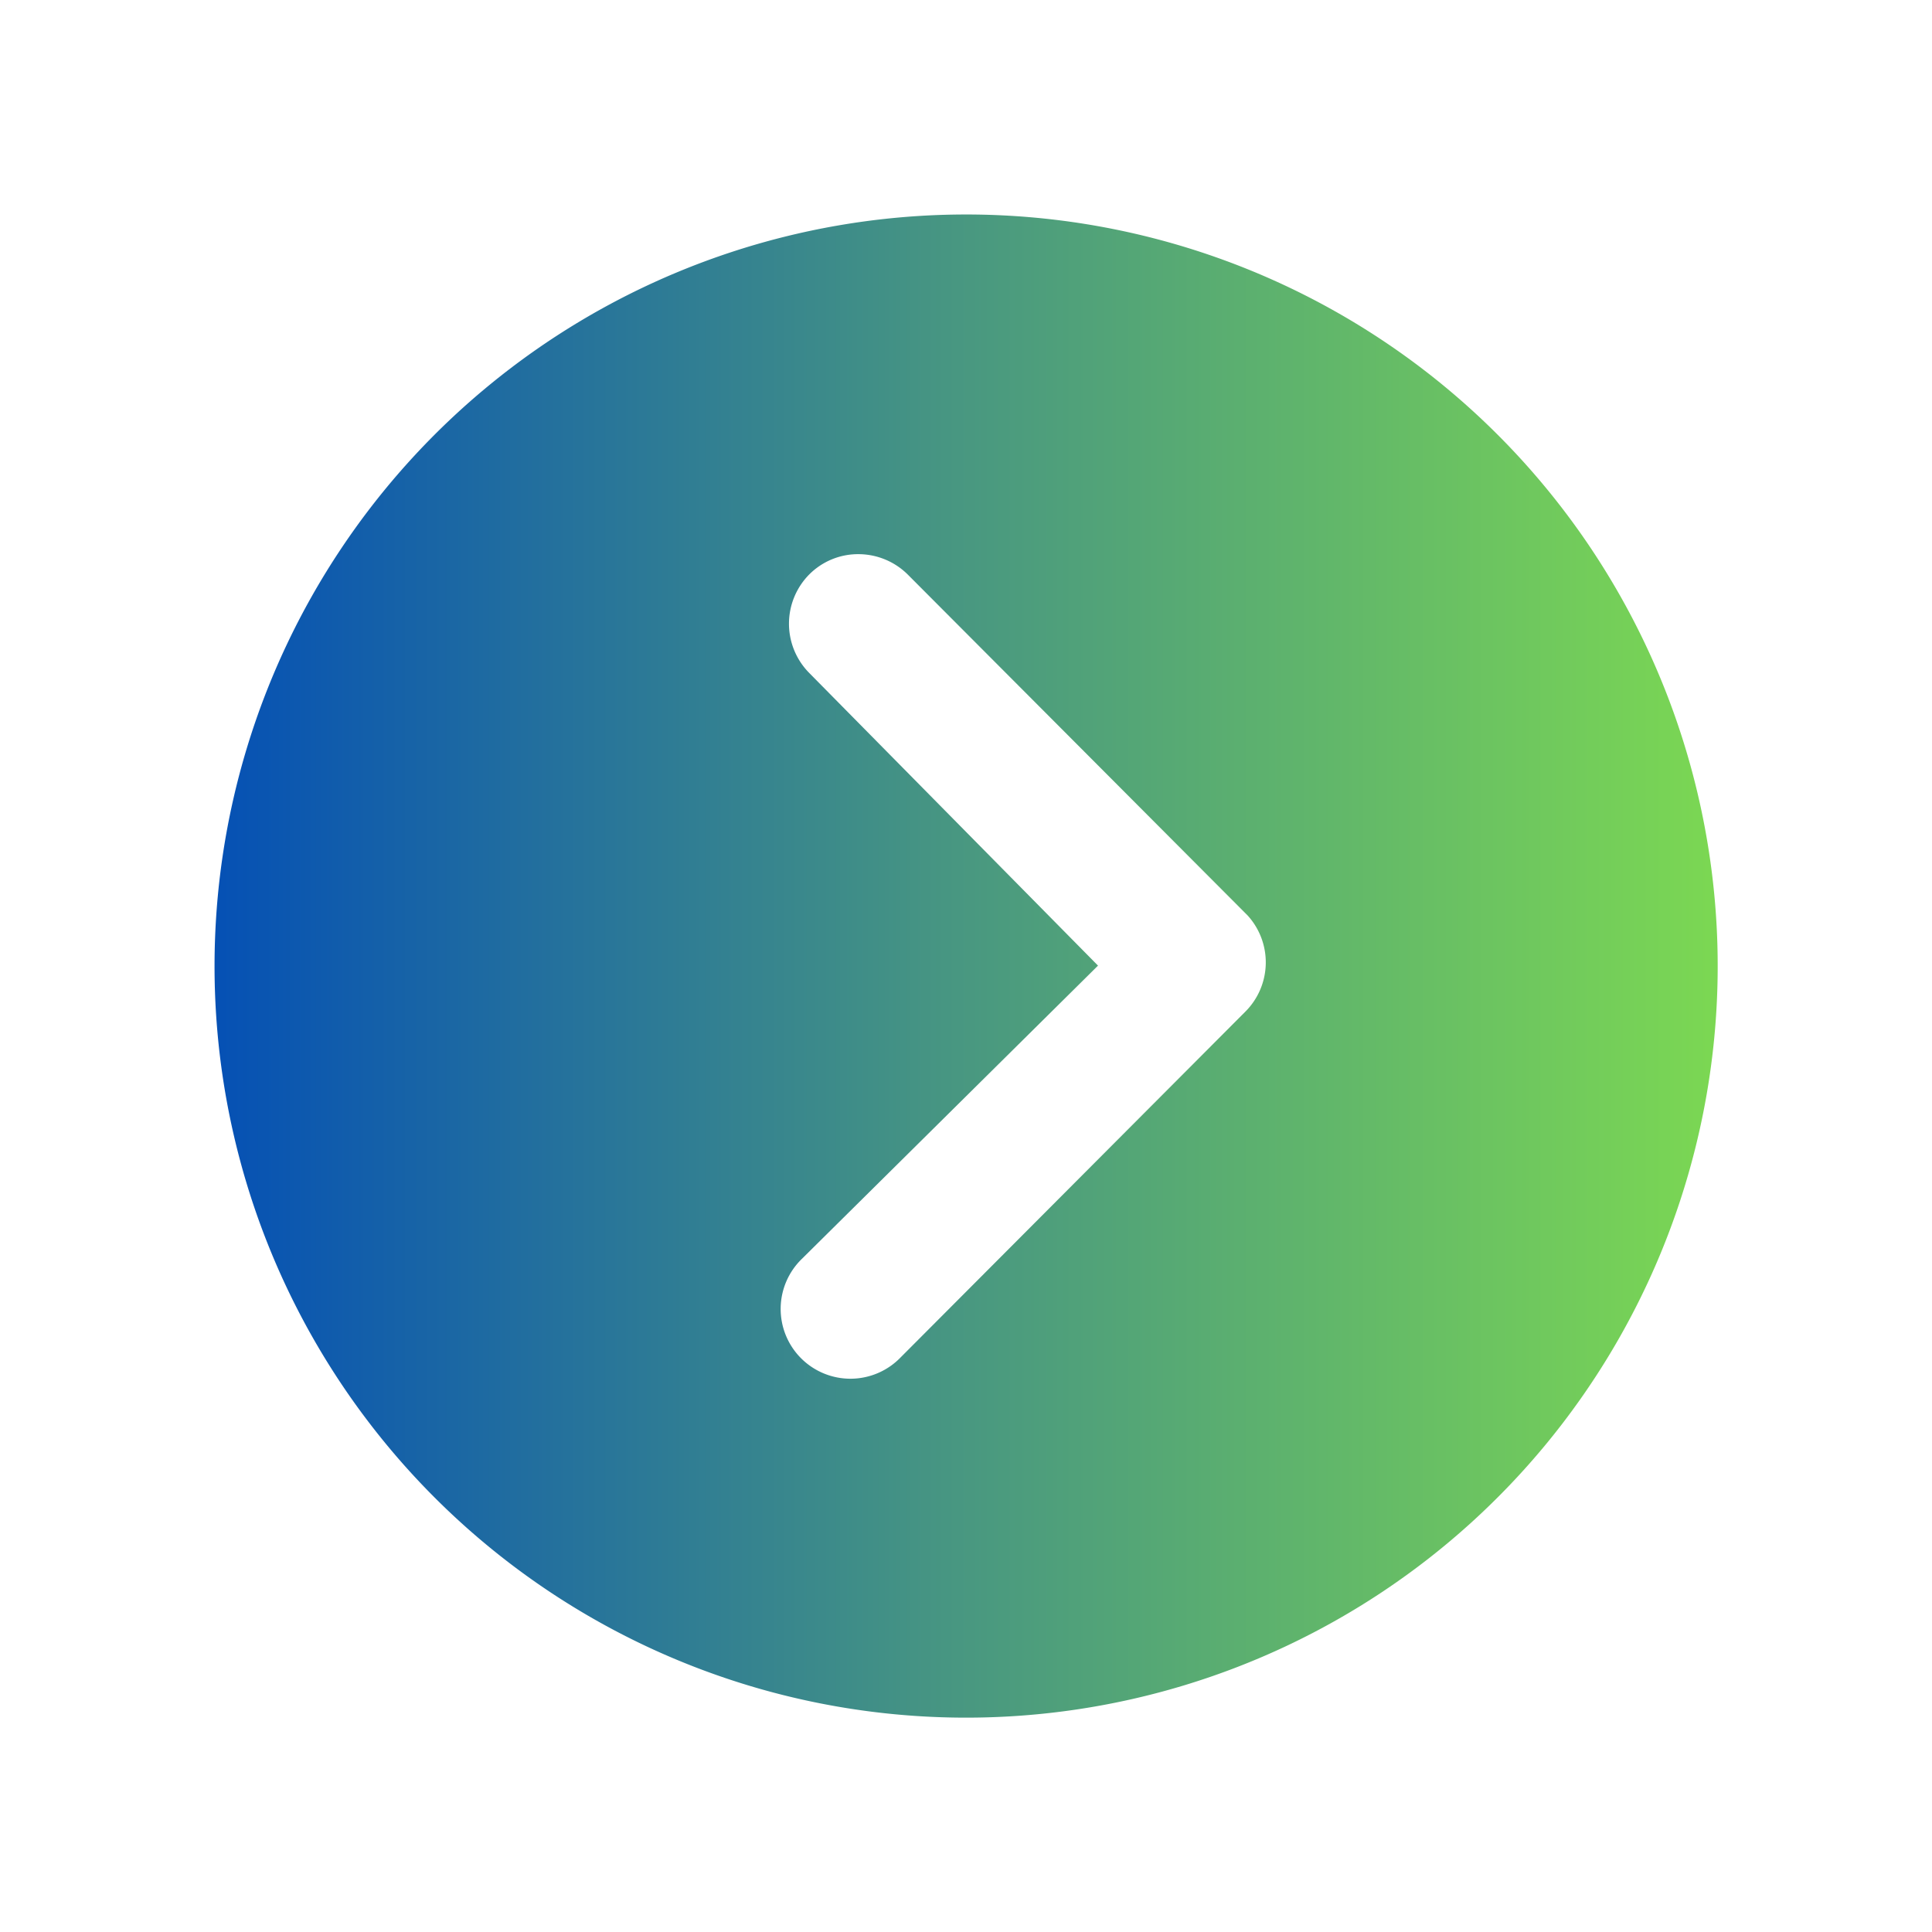 <svg xmlns="http://www.w3.org/2000/svg"
    xmlns:xlink="http://www.w3.org/1999/xlink" width="81.092" height="81.092" viewBox="0 0 81.092 81.092">
    <defs>
        <linearGradient id="linear-gradient" x1="0.5" x2="0.5" y2="1" gradientUnits="objectBoundingBox">
            <stop offset="0" stop-color="#0651b4"/>
            <stop offset="0.494" stop-color="#489781"/>
            <stop offset="1" stop-color="#7bd753"/>
        </linearGradient>
        <filter id="Icon_ionic-ios-arrow-dropdown-circle" x="0" y="0" width="81.092" height="81.092" filterUnits="userSpaceOnUse">
            <feOffset dy="3" input="SourceAlpha"/>
            <feGaussianBlur stdDeviation="3" result="blur"/>
            <feFlood flood-opacity="0.161"/>
            <feComposite operator="in" in2="blur"/>
            <feComposite in="SourceGraphic"/>
        </filter>
    </defs>
    <g transform="matrix(1, 0, 0, 1, 0, 0)" filter="url(#Icon_ionic-ios-arrow-dropdown-circle)">
        <path id="Icon_ionic-ios-arrow-dropdown-circle-2" data-name="Icon ionic-ios-arrow-dropdown-circle" d="M3.375,34.921A31.546,31.546,0,1,0,34.921,3.375,31.541,31.541,0,0,0,3.375,34.921Zm43.846-6.582a2.938,2.938,0,0,1,4.14,0,2.891,2.891,0,0,1,.849,2.063,2.942,2.942,0,0,1-.864,2.078l-14.3,14.256a2.924,2.924,0,0,1-4.034-.091L18.5,32.176a2.928,2.928,0,1,1,4.14-4.14l12.3,12.421Z" transform="translate(5.63 72.47) rotate(-90)" fill="url(#linear-gradient)"/>
    </g>
</svg>
